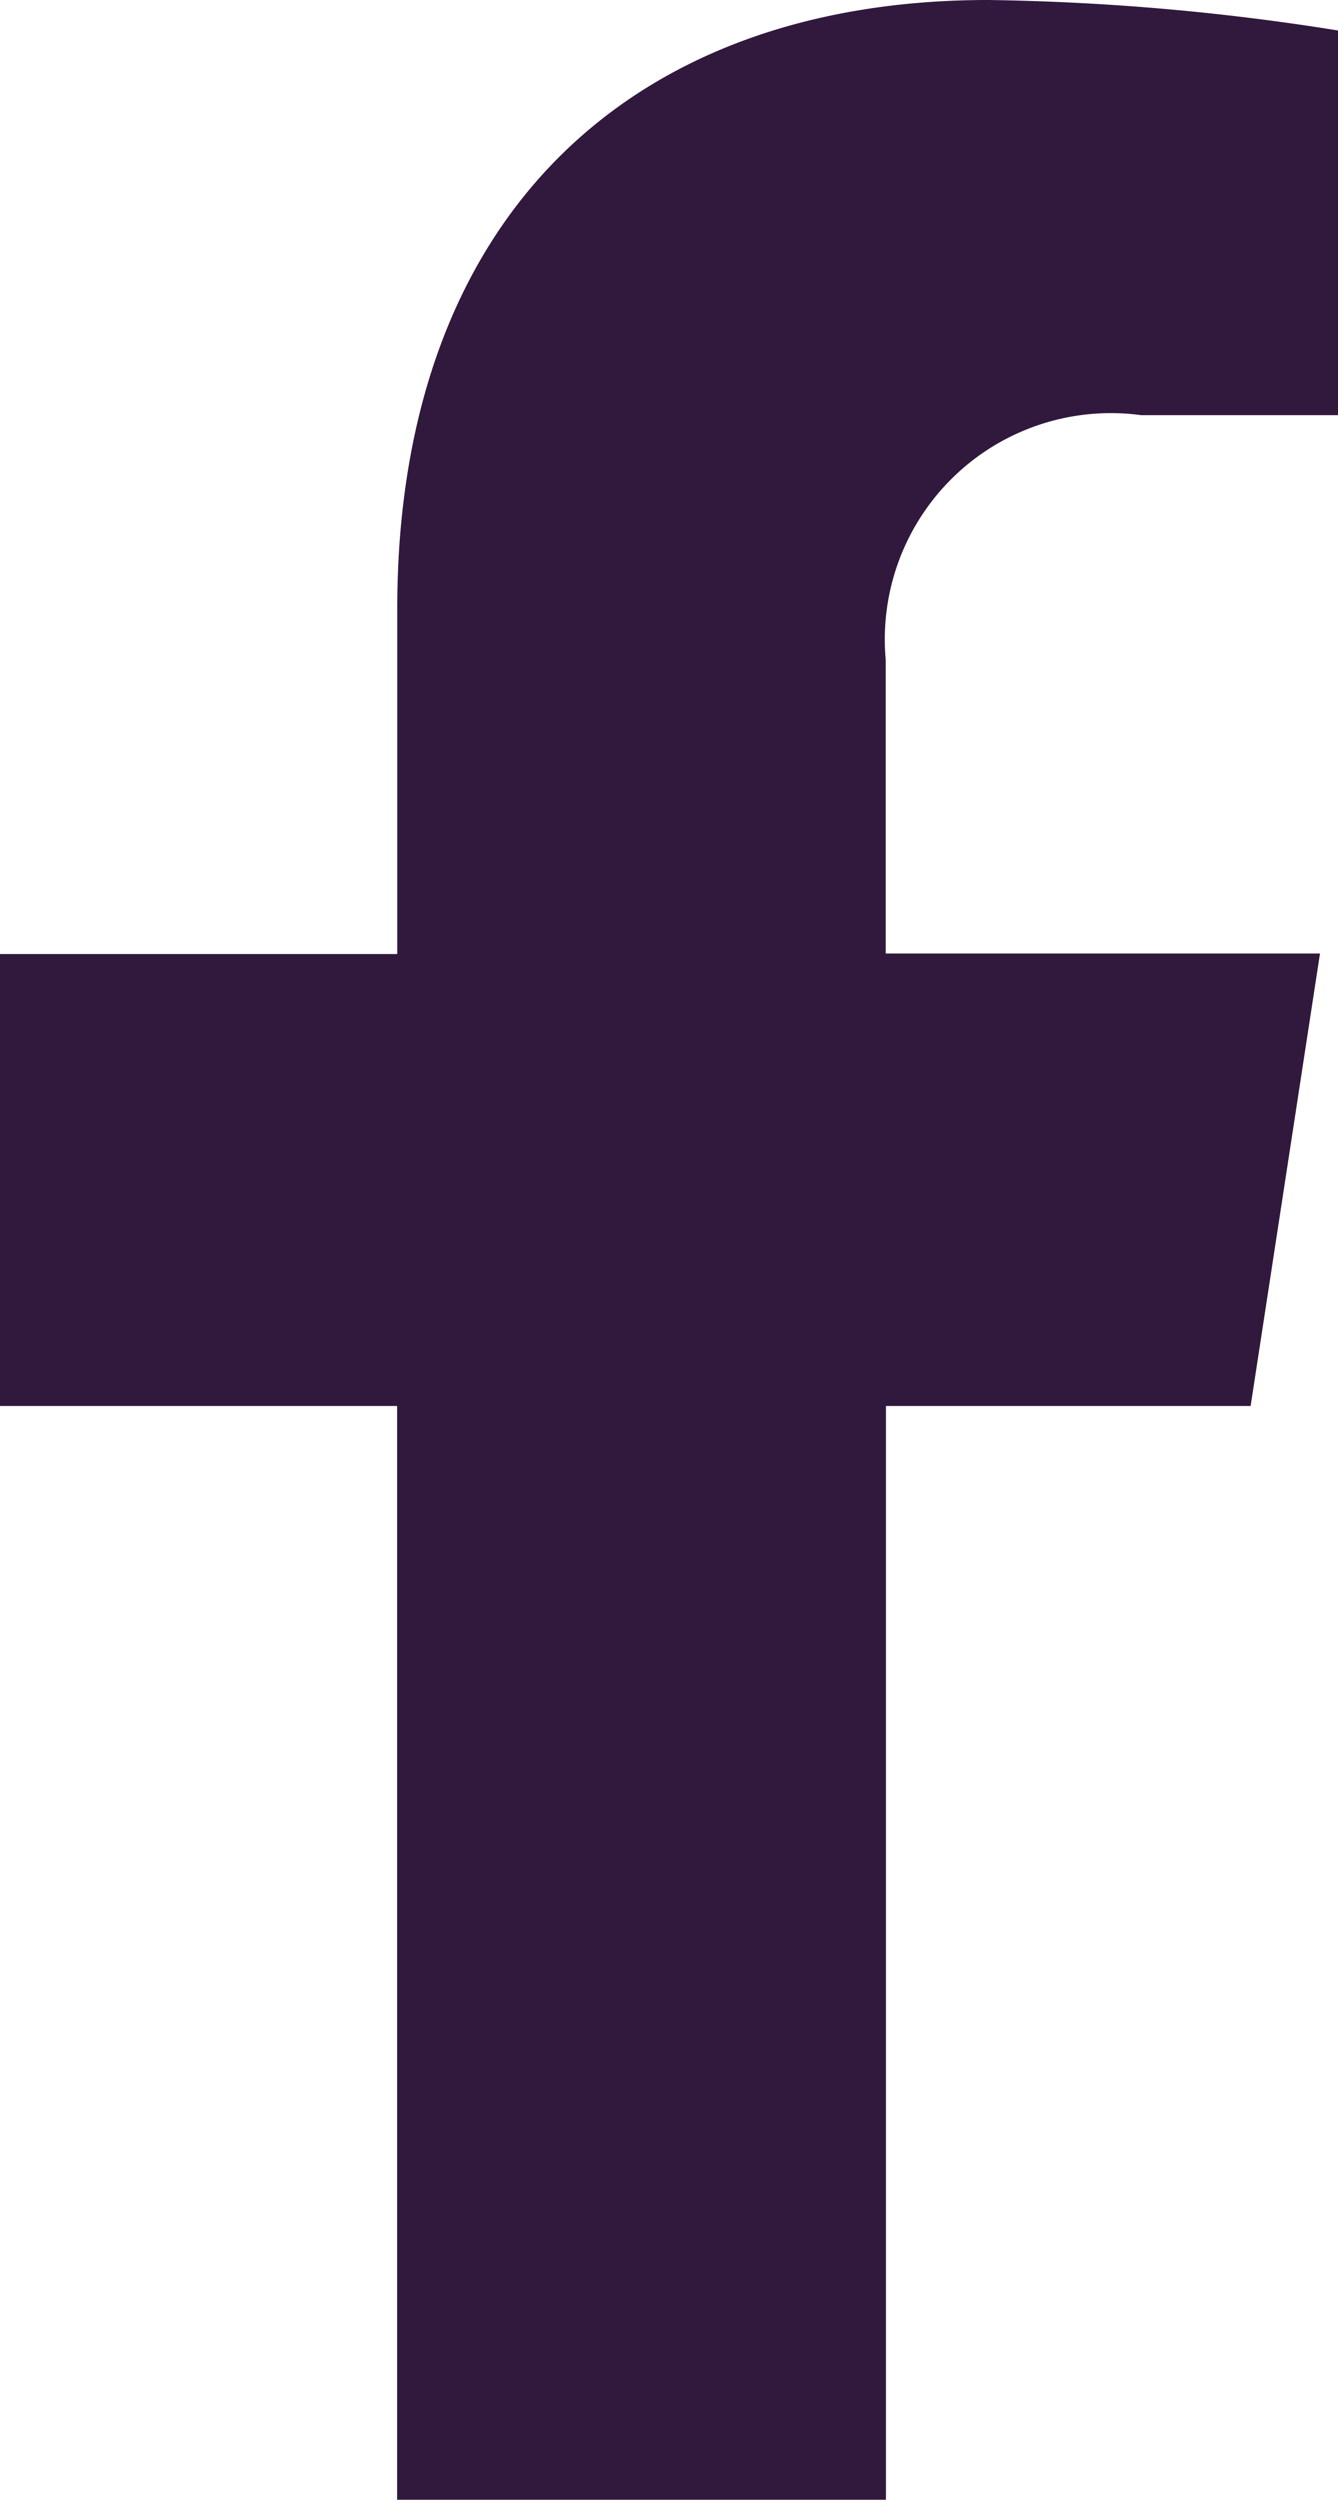 <svg xmlns="http://www.w3.org/2000/svg" width="10.475" height="19.558" viewBox="0 0 10.475 19.558">
  <path id="Icon_awesome-facebook-f" data-name="Icon awesome-facebook-f" d="M11.4,11l.543-3.54h-3.4v-2.3a1.77,1.77,0,0,1,2-1.912h1.544V.239A18.829,18.829,0,0,0,9.344,0c-2.8,0-4.625,1.7-4.625,4.764v2.7H1.609V11H4.718v8.557H8.545V11Z" transform="translate(-1.609)" fill="#31183d"/>
</svg>

